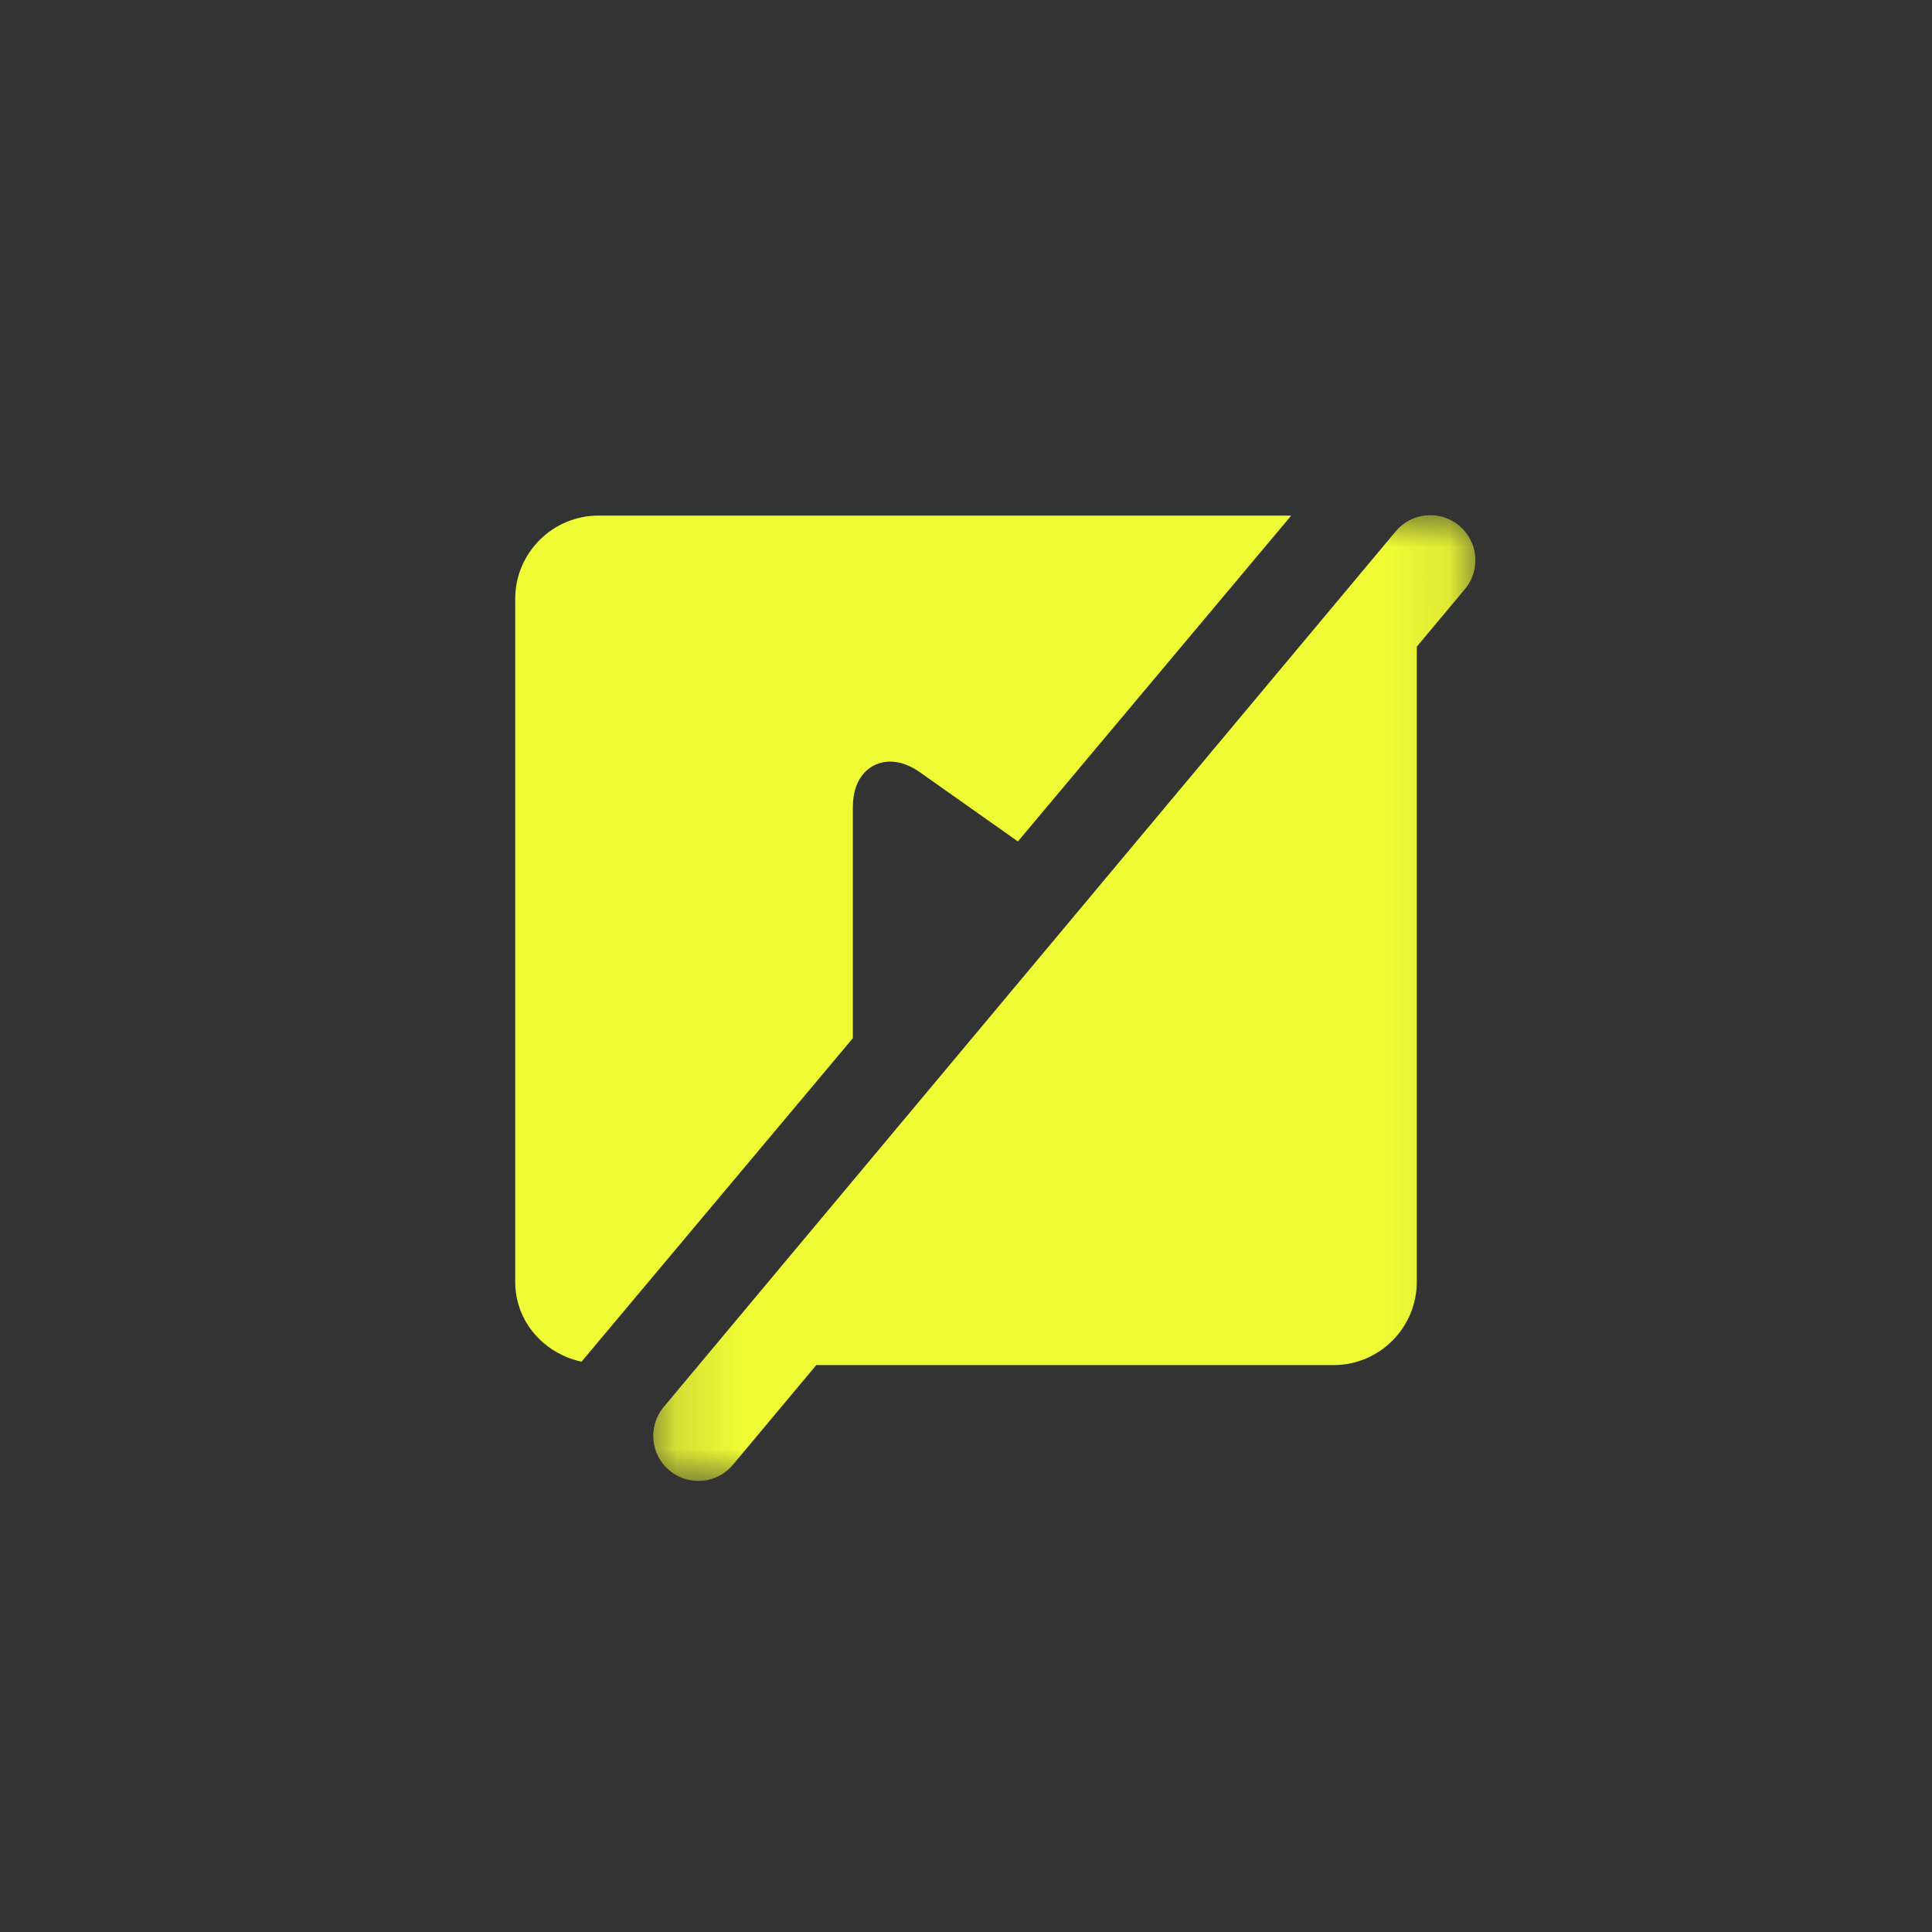 <svg xmlns="http://www.w3.org/2000/svg" xmlns:xlink="http://www.w3.org/1999/xlink" width="30" height="30" viewBox="0 0 30 30">
    <rect x="0" y="0" width="30" height="30" fill="#333333" stroke="none"/>
    <defs>
        <path id="prefix__a" d="M0.143 0.004L12.909 0.004 12.909 15 0.143 15z"/>
    </defs>
    <g fill="none" fill-rule="evenodd">
        <path fill="#EFFC35" d="M5.243 4.536c0-.488.29-.706.578-.706.151 0 .307.056.464.166L7.806 5.07 12.05.01H1.293C.58.01 0 .59 0 1.303v10.605c0 .619.447 1.114 1.03 1.24l4.213-5.023v-3.59z" transform="translate(8 7.996)"/>
        <g transform="translate(8 7.996) translate(2)">
            <mask id="prefix__b" fill="#fff">
                <use xlink:href="#prefix__a"/>
            </mask>
            <path fill="#EFFC35" d="M12.654.163c-.3-.246-.74-.202-.985.096L.303 13.855c-.246.3-.203.74.096.985.159.132.359.18.549.152.165-.024.322-.108.437-.248l1.29-1.543h8.032c.713 0 1.293-.58 1.293-1.294V2.045l.75-.897c.246-.298.203-.74-.096-.985" mask="url(#prefix__b)"/>
        </g>
    </g>
</svg>
